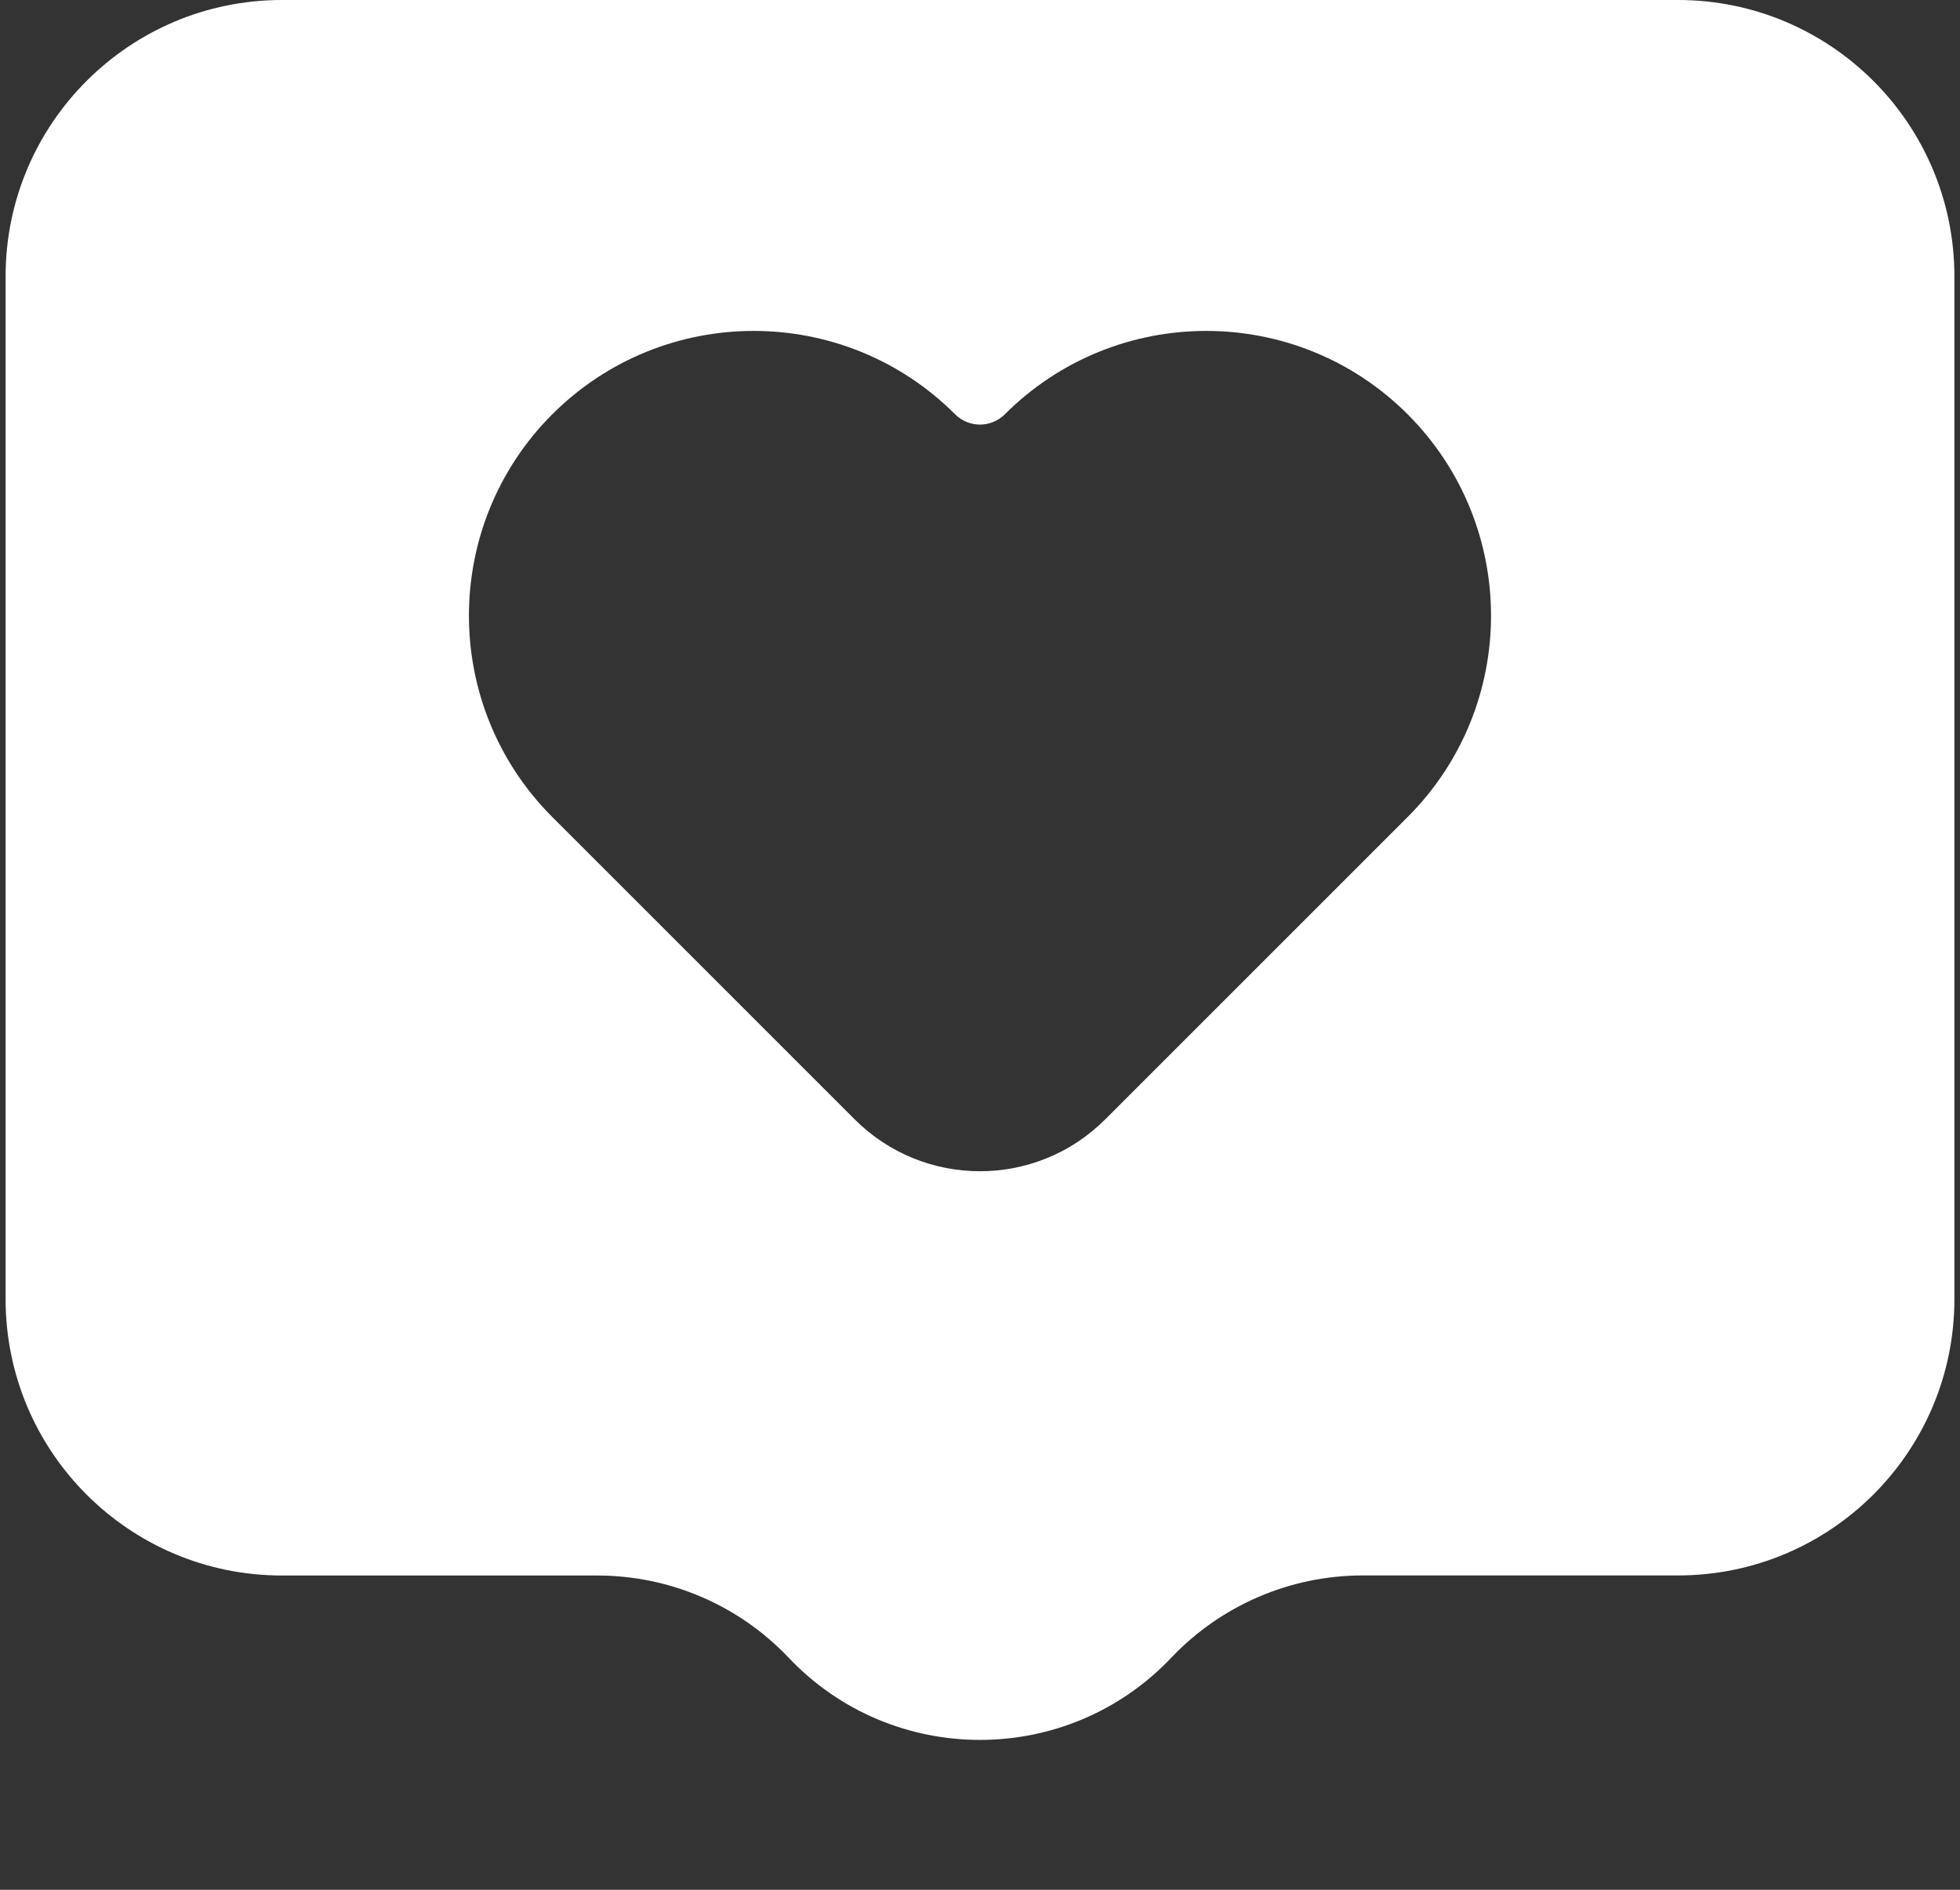 <svg width="28" height="27" viewBox="0 0 28 27" fill="none" xmlns="http://www.w3.org/2000/svg">
<rect x="0" y="0" width="28" height="27" fill="#333333" stroke="none"/>
<path d="M23.971 0C23.971 6.87261e-05 23.97 0 23.97 0H4.028C1.848 0 0.08 1.768 0.08 3.949V18.561C0.08 20.742 1.847 22.51 4.028 22.51H8.533C9.566 22.51 10.555 22.934 11.266 23.684C12.752 25.251 15.248 25.25 16.733 23.684C17.445 22.934 18.434 22.509 19.467 22.509H23.971C26.152 22.509 27.92 20.742 27.92 18.56L27.92 3.95C27.92 1.768 26.151 0 23.971 0C23.971 0 23.971 0 23.971 0ZM20.109 11.673C20.109 11.673 20.109 11.673 20.109 11.673L15.789 15.993C14.801 16.981 13.198 16.981 12.21 15.993L7.89 11.673C6.302 10.084 6.302 7.508 7.89 5.919C9.479 4.331 12.056 4.331 13.644 5.919C13.84 6.115 14.159 6.115 14.355 5.919C15.944 4.331 18.52 4.331 20.109 5.919C21.697 7.508 21.698 10.084 20.109 11.673C20.109 11.673 20.109 11.673 20.109 11.673Z" fill="white"/>
</svg>
